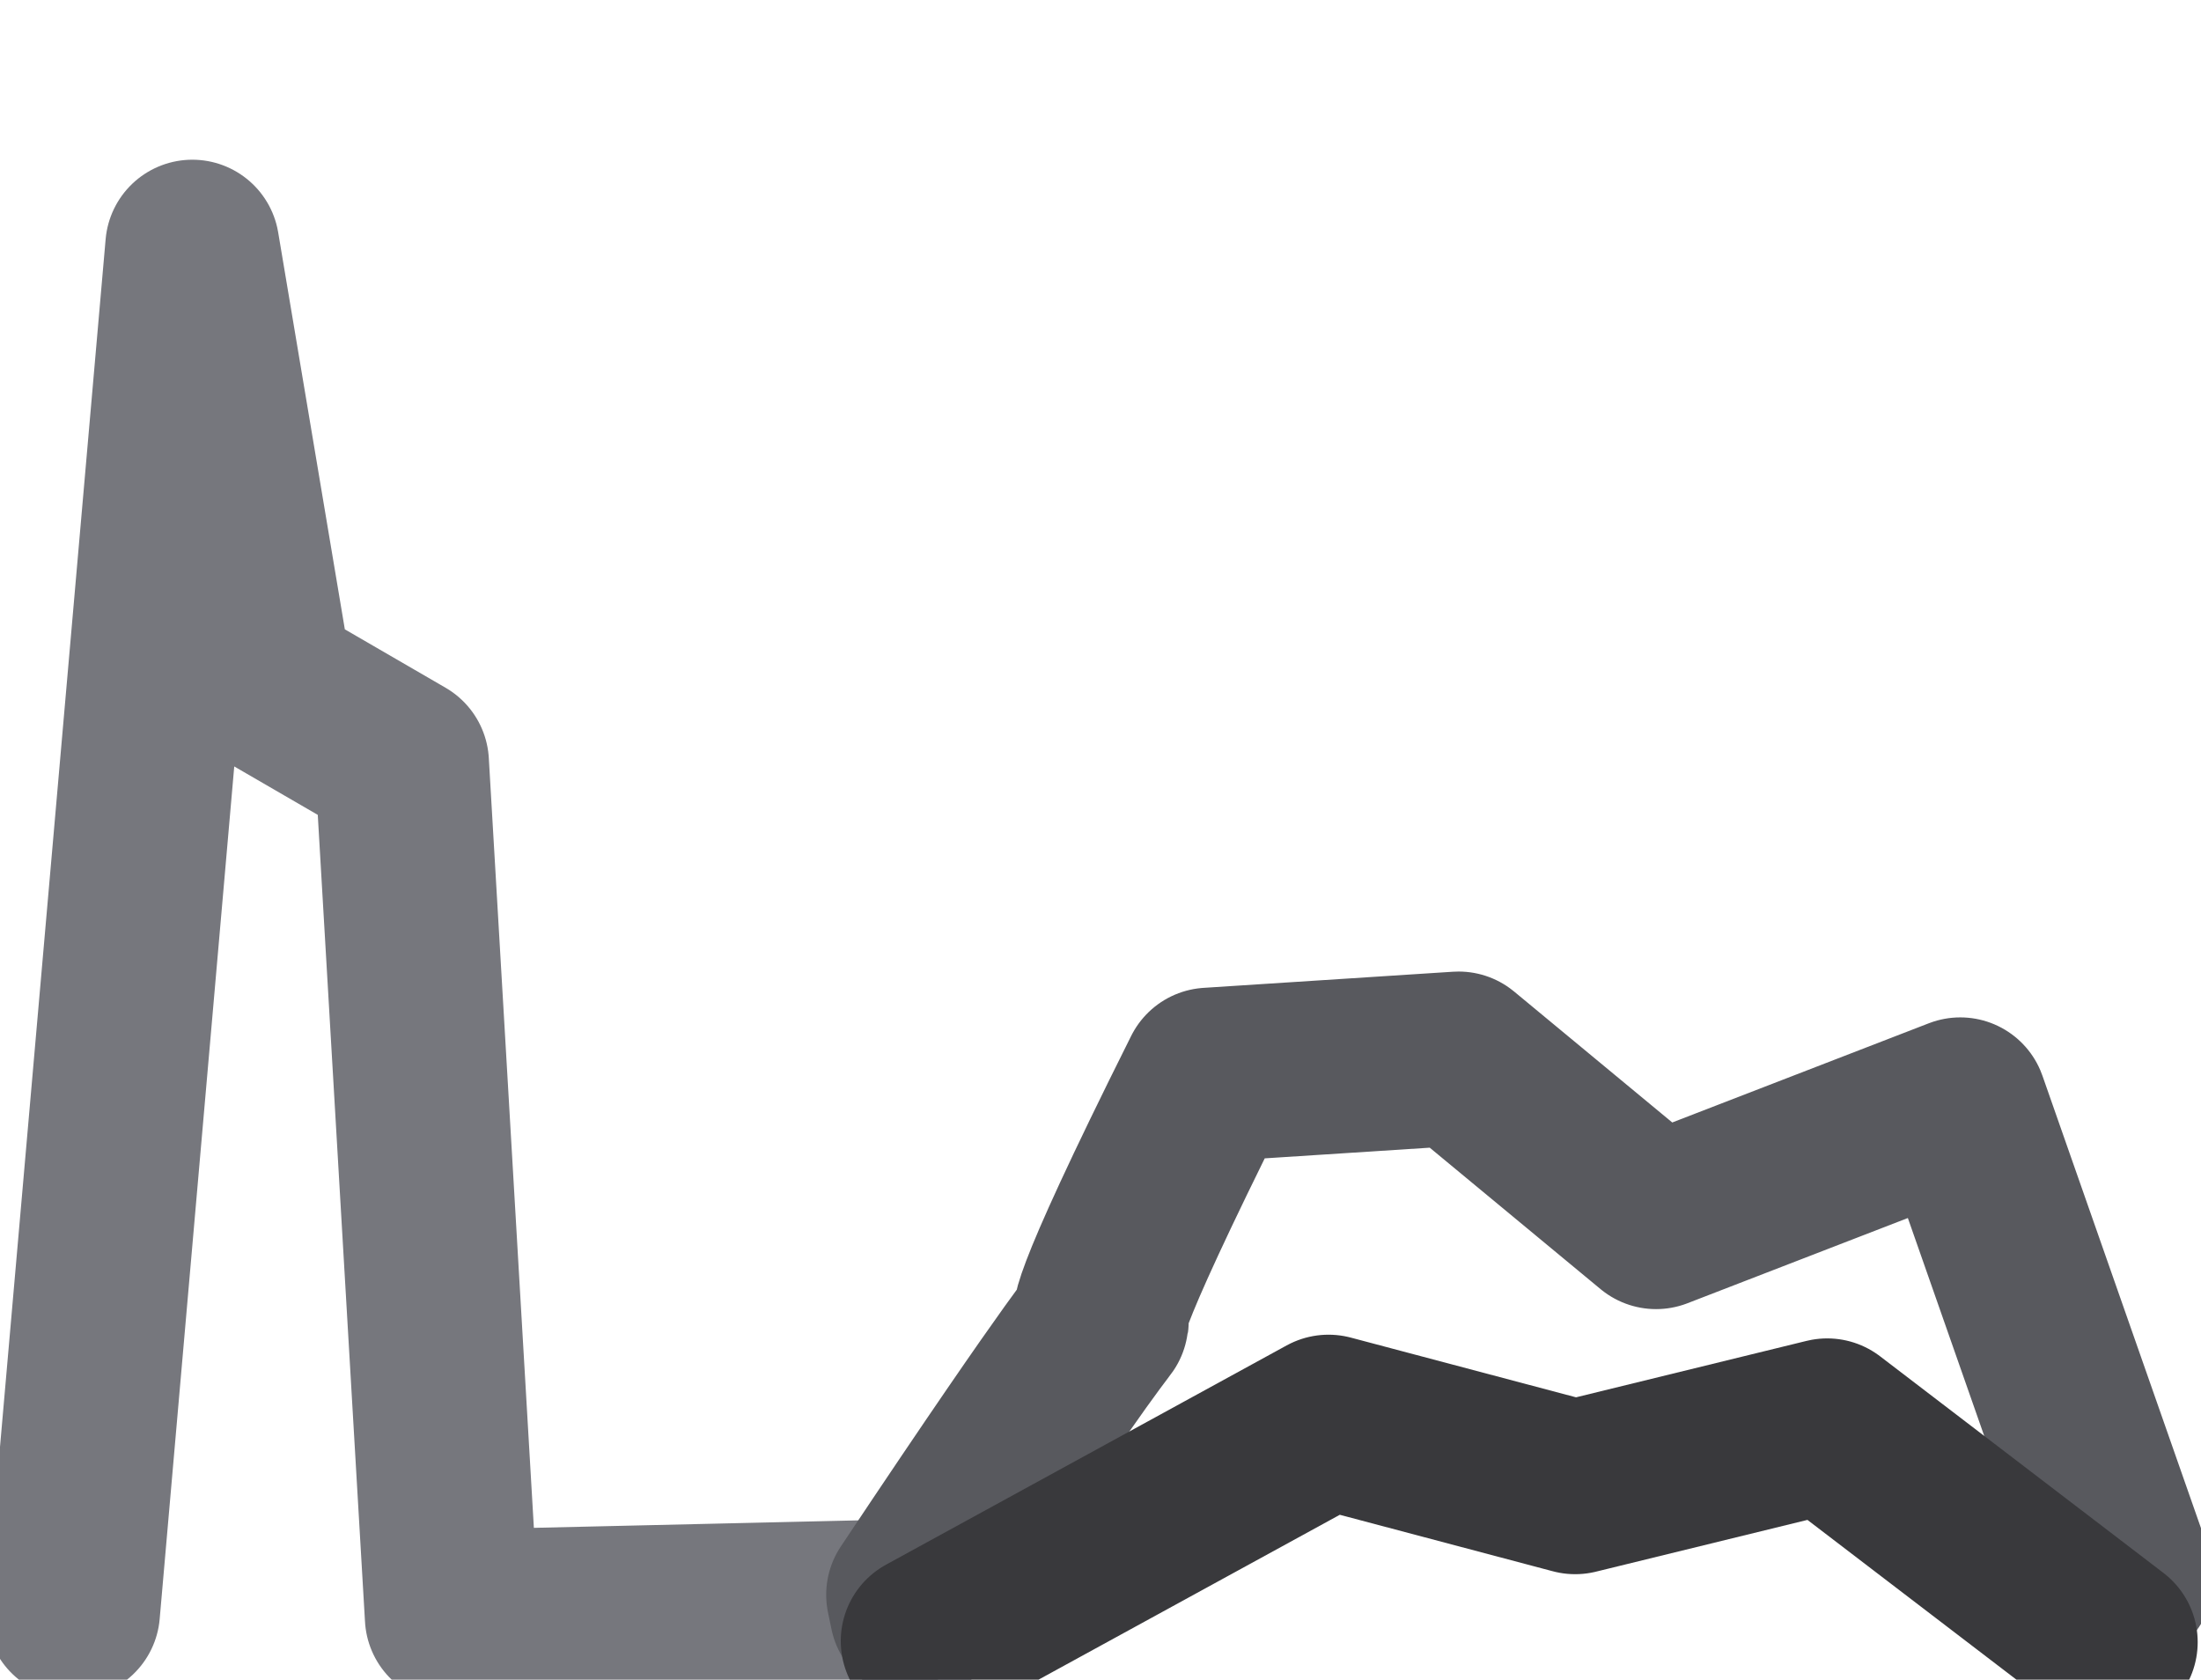 <?xml version="1.0" encoding="UTF-8" standalone="no"?>
<!-- Created with Inkscape (http://www.inkscape.org/) -->

<svg
   xmlns:dc="http://purl.org/dc/elements/1.1/"
   xmlns:cc="http://creativecommons.org/ns#"
   xmlns:rdf="http://www.w3.org/1999/02/22-rdf-syntax-ns#"
   xmlns:svg="http://www.w3.org/2000/svg"
   xmlns="http://www.w3.org/2000/svg"
   xmlns:sodipodi="http://sodipodi.sourceforge.net/DTD/sodipodi-0.dtd"
   xmlns:inkscape="http://www.inkscape.org/namespaces/inkscape"
   width="158.055"
   height="120.603"
   id="svg1901"
   sodipodi:version="0.32"
   inkscape:version="0.48.4 r9939"
   sodipodi:docname="Uusi asiakirja 10"
   version="1.1">
  <defs
     id="defs1903" />
  <sodipodi:namedview
     id="base"
     pagecolor="#ffffff"
     bordercolor="#666666"
     borderopacity="1.0"
     inkscape:pageopacity="0.0"
     inkscape:pageshadow="2"
     inkscape:zoom="0.35"
     inkscape:cx="-133.14875"
     inkscape:cy="103.88835"
     inkscape:document-units="px"
     inkscape:current-layer="layer1"
     inkscape:window-width="877"
     inkscape:window-height="720"
     inkscape:window-x="647"
     inkscape:window-y="204"
     showgrid="false"
     fit-margin-top="0"
     fit-margin-left="0"
     fit-margin-right="0"
     fit-margin-bottom="0"
     inkscape:window-maximized="0" />
  <g
     inkscape:label="Taso 1"
     inkscape:groupmode="layer"
     id="layer1"
     transform="translate(-195.258,-512.061)">
    <path
       id="path1165"
       style="font-size:12px;fill:none;stroke:#76777d;stroke-width:12.5;stroke-linecap:round;stroke-linejoin:round;stroke-opacity:1"
       d="m 200.498,627.765 8.572,-97.987 5.274,31.404 9.776,5.667 3.589,61.302 31.465,-0.727"
       inkscape:connector-curvature="0"
       sodipodi:nodetypes="cccccc" />
    <path
       id="path1165-5"
       style="font-size:12px;fill:none;stroke:#58595e;stroke-width:12.5;stroke-linecap:round;stroke-linejoin:round;stroke-opacity:1"
       d="m 261.088,627.78 -0.251,-1.211 c 25.705,-38.576 3.261,-1.373 21.245,-37.34 l 17.92,-1.159 14.178,11.738 21.846,-8.446 11.939,34.063"
       inkscape:connector-curvature="0"
       sodipodi:nodetypes="ccccccc" />
    <path
       id="path1165-51"
       style="font-size:12px;fill:none;stroke:#39393c;stroke-width:12.5;stroke-linecap:round;stroke-linejoin:round;stroke-opacity:1"
       d="m 261.884,629.891 28.775,-15.746 17.713,4.696 18.099,-4.43 20.354,15.558"
       inkscape:connector-curvature="0"
       sodipodi:nodetypes="ccccc" />
  </g>
</svg>
